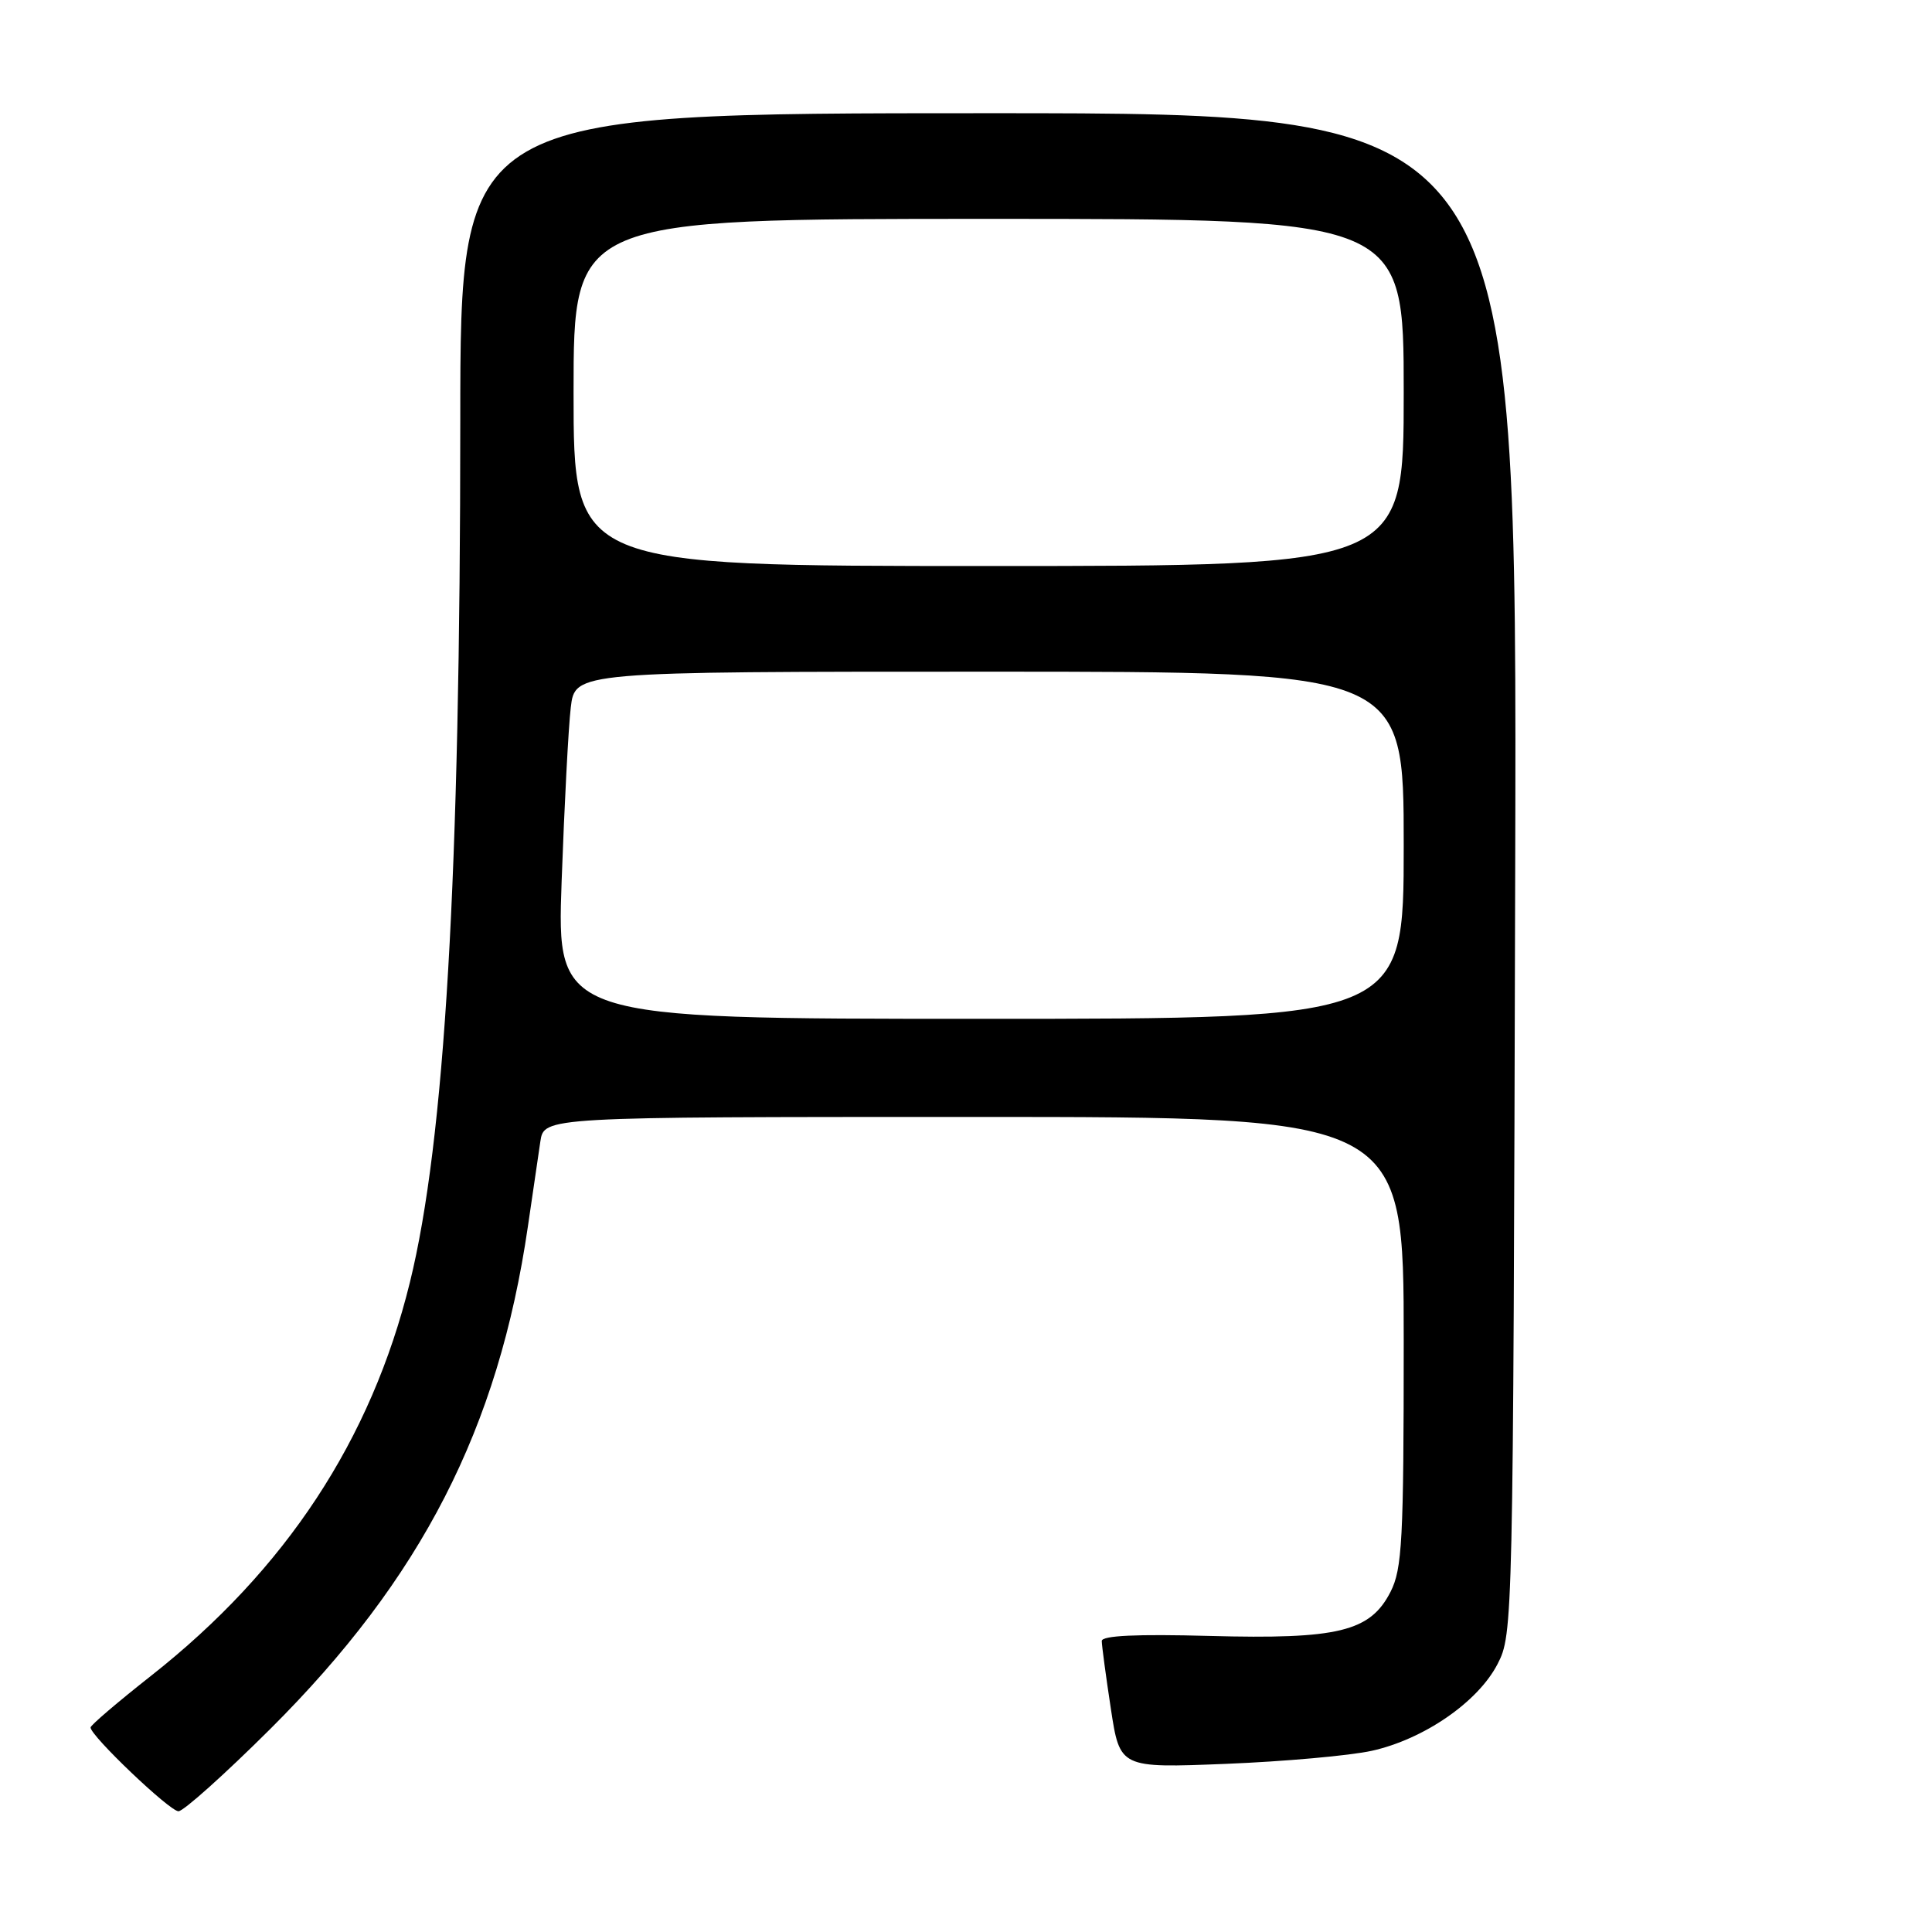 <?xml version="1.0" encoding="UTF-8" standalone="no"?>
<!DOCTYPE svg PUBLIC "-//W3C//DTD SVG 1.1//EN" "http://www.w3.org/Graphics/SVG/1.1/DTD/svg11.dtd" >
<svg xmlns="http://www.w3.org/2000/svg" xmlns:xlink="http://www.w3.org/1999/xlink" version="1.1" viewBox="0 0 256 256">
 <g >
 <path fill="currentColor"
d=" M 35.78 229.13 C 55.86 209.14 66.04 189.30 69.95 162.50 C 70.59 158.10 71.33 153.04 71.60 151.25 C 72.09 148.00 72.09 148.00 129.05 148.00 C 186.00 148.00 186.00 148.00 186.00 177.75 C 186.00 204.10 185.80 207.89 184.25 210.93 C 181.56 216.20 177.32 217.23 160.25 216.77 C 150.63 216.51 146.00 216.72 145.99 217.44 C 145.99 218.02 146.53 222.05 147.19 226.39 C 148.39 234.28 148.39 234.28 162.44 233.72 C 170.17 233.41 178.87 232.63 181.77 231.99 C 188.67 230.46 195.83 225.53 198.43 220.50 C 200.48 216.54 200.50 215.41 200.77 115.75 C 201.04 15.00 201.04 15.00 131.02 15.00 C 61.00 15.00 61.00 15.00 60.99 55.75 C 60.99 116.15 58.94 151.15 54.31 169.93 C 49.18 190.79 37.87 207.99 20.03 222.04 C 15.61 225.52 12.00 228.60 12.00 228.90 C 12.00 230.01 22.48 240.00 23.65 240.00 C 24.31 240.00 29.77 235.11 35.78 229.13 Z  M 74.42 116.75 C 74.78 106.71 75.32 96.36 75.63 93.75 C 76.19 89.00 76.19 89.00 131.09 89.00 C 186.00 89.00 186.00 89.00 186.00 112.00 C 186.00 135.00 186.00 135.00 129.88 135.00 C 73.77 135.00 73.77 135.00 74.42 116.75 Z  M 76.00 52.00 C 76.00 29.00 76.00 29.00 131.00 29.00 C 186.00 29.00 186.00 29.00 186.00 52.00 C 186.00 75.00 186.00 75.00 131.00 75.00 C 76.00 75.00 76.00 75.00 76.00 52.00 Z "/>
</g>
</svg>